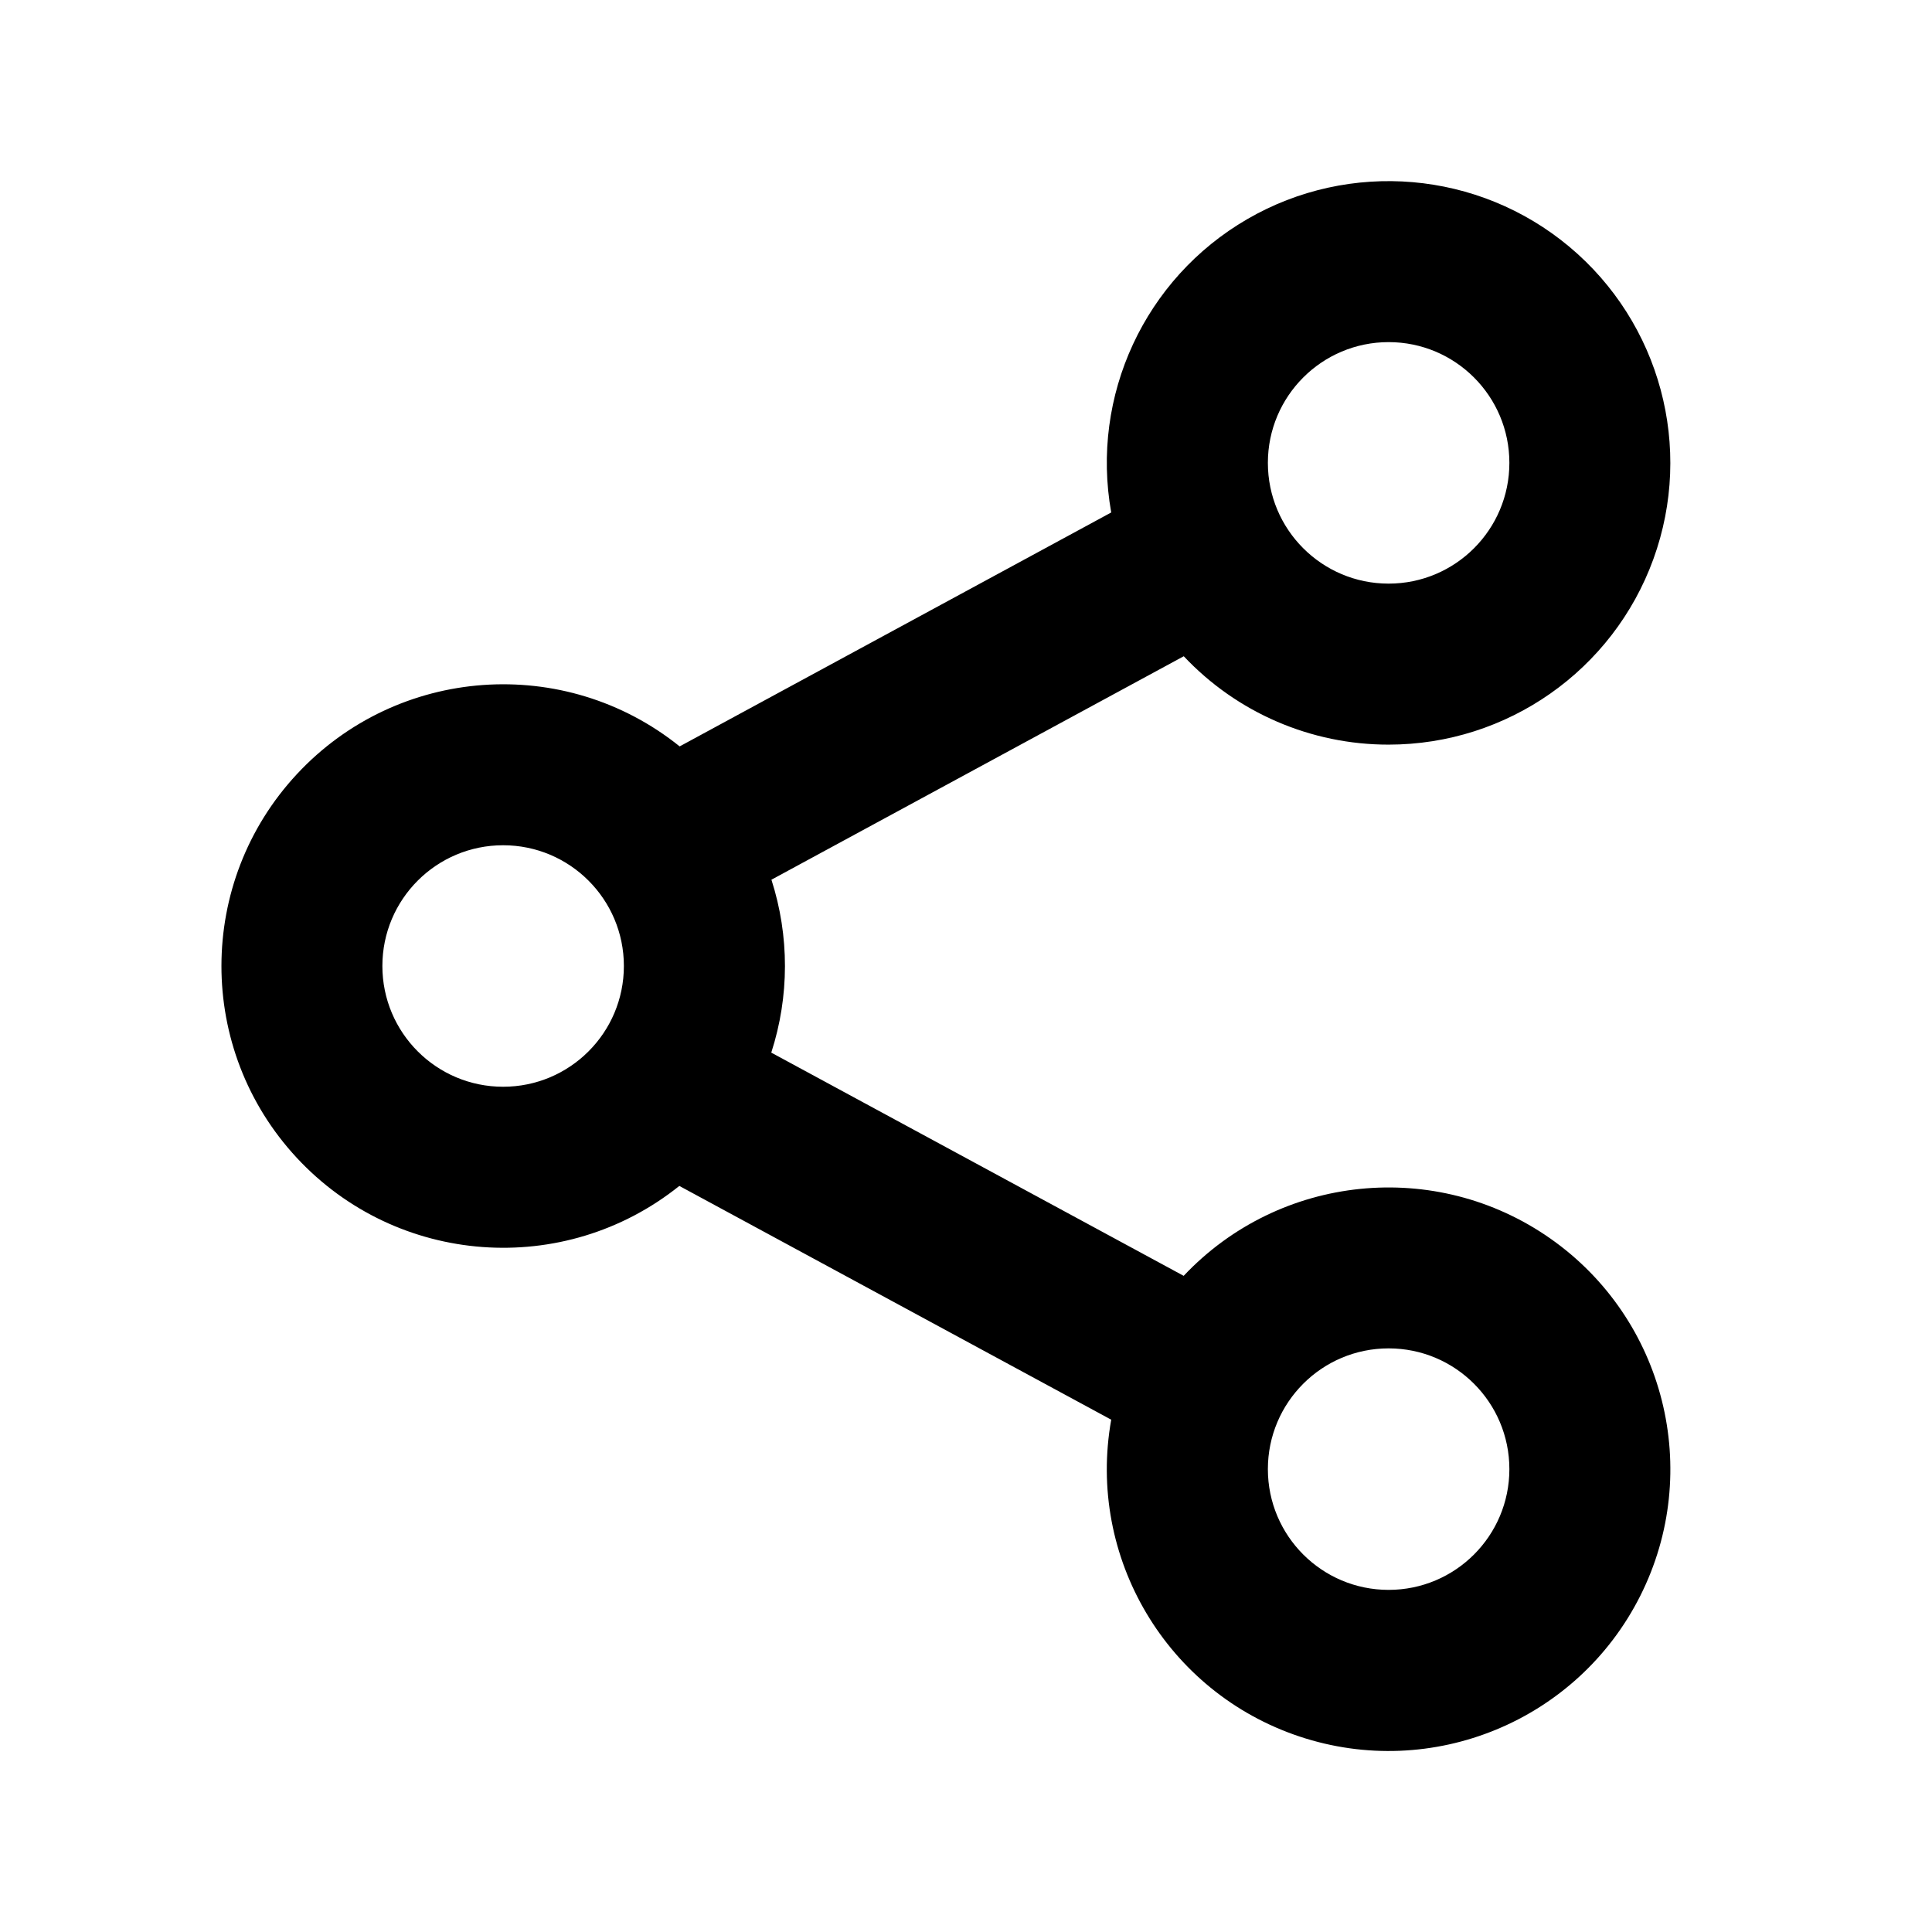 <?xml version="1.0" encoding="UTF-8"?>
<svg xmlns="http://www.w3.org/2000/svg" xmlns:xlink="http://www.w3.org/1999/xlink" width="1024" height="1024" viewBox="0 0 1024 1024">
<path fill-rule="evenodd" fill="rgb(0%, 0%, 0%)" fill-opacity="1" d="M 736 394.668 C 694.891 394.711 655.59 377.754 627.414 347.82 L 408.875 466.262 C 418.457 496.062 418.43 528.125 408.789 557.91 L 627.371 676.223 C 678.258 622.301 761.004 613.879 821.711 656.441 C 882.418 699.008 902.703 779.668 869.352 845.887 C 836.004 912.105 759.117 943.828 688.773 920.391 C 618.434 896.957 575.938 825.457 588.969 752.469 L 360.062 628.566 C 298.988 677.492 210.5 670.969 157.254 613.617 C 104.012 556.262 104.078 467.531 157.406 410.258 C 210.73 352.98 299.23 346.59 360.234 395.605 L 588.969 271.617 C 577.918 209.785 606.73 147.648 661.07 116.145 C 715.406 84.641 783.648 90.504 831.816 130.812 C 879.98 171.125 897.777 237.27 876.336 296.305 C 854.898 355.344 798.809 394.656 736 394.668 Z M 800 245.332 C 800 280.68 771.348 309.332 736 309.332 C 700.652 309.332 672 280.68 672 245.332 C 672 209.988 700.652 181.332 736 181.332 C 771.348 181.332 800 209.988 800 245.332 Z M 736 842.668 C 771.348 842.668 800 814.012 800 778.668 C 800 743.32 771.348 714.668 736 714.668 C 700.652 714.668 672 743.32 672 778.668 C 672 814.012 700.652 842.668 736 842.668 Z M 330.668 512 C 330.668 547.348 302.012 576 266.668 576 C 231.32 576 202.668 547.348 202.668 512 C 202.668 476.652 231.32 448 266.668 448 C 302.012 448 330.668 476.652 330.668 512 Z M 330.668 512 "/>
</svg>
